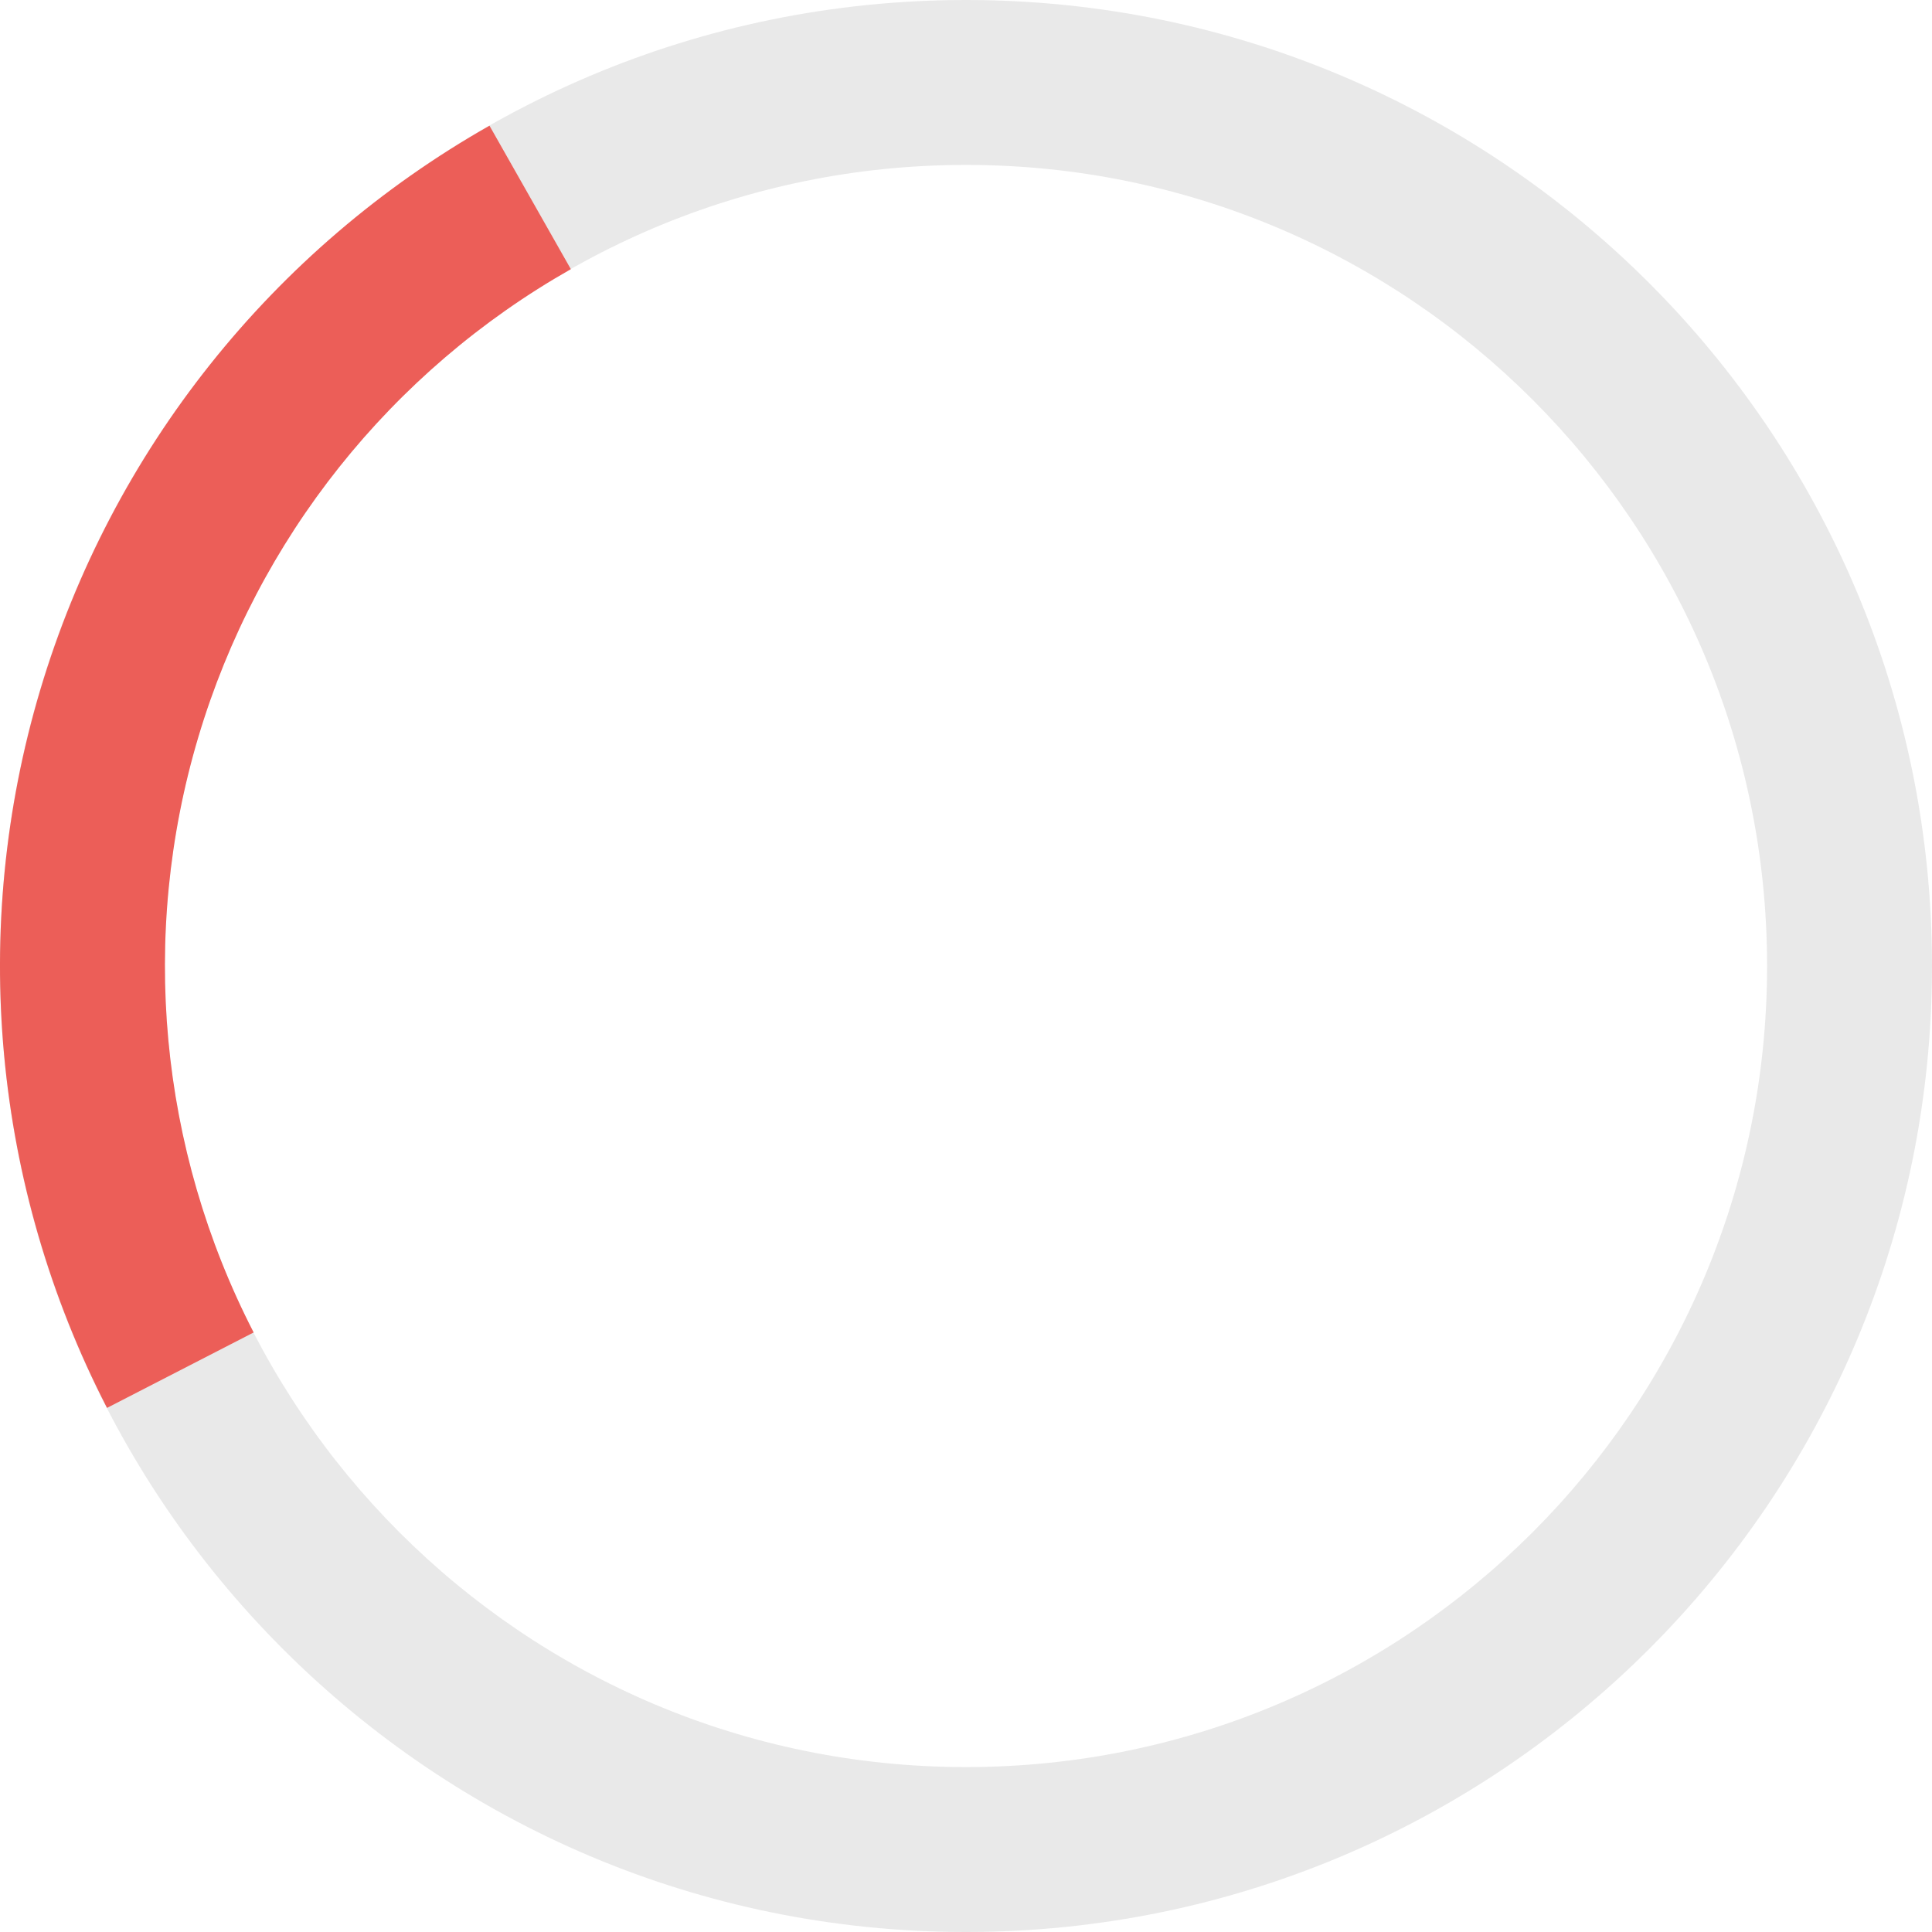 <svg width="100" height="100" viewBox="0 0 100 100" fill="none" xmlns="http://www.w3.org/2000/svg">
<path opacity="0.1" d="M100 50C100 77.614 77.614 100 50 100C22.386 100 0 77.614 0 50C0 22.386 22.386 0 50 0C77.614 0 100 22.386 100 50ZM8.536 50C8.536 72.9 27.1 91.464 50 91.464C72.9 91.464 91.464 72.9 91.464 50C91.464 27.1 72.9 8.536 50 8.536C27.1 8.536 8.536 27.1 8.536 50Z" fill="#252525"/>
<path d="M25.336 6.506C14.108 12.874 5.776 23.337 2.086 35.707C-1.604 48.077 -0.367 61.395 5.539 72.873L13.129 68.968C8.232 59.449 7.206 48.405 10.267 38.147C13.326 27.889 20.235 19.212 29.547 13.932L25.336 6.506Z" fill="#EC5E58"/>
</svg>
